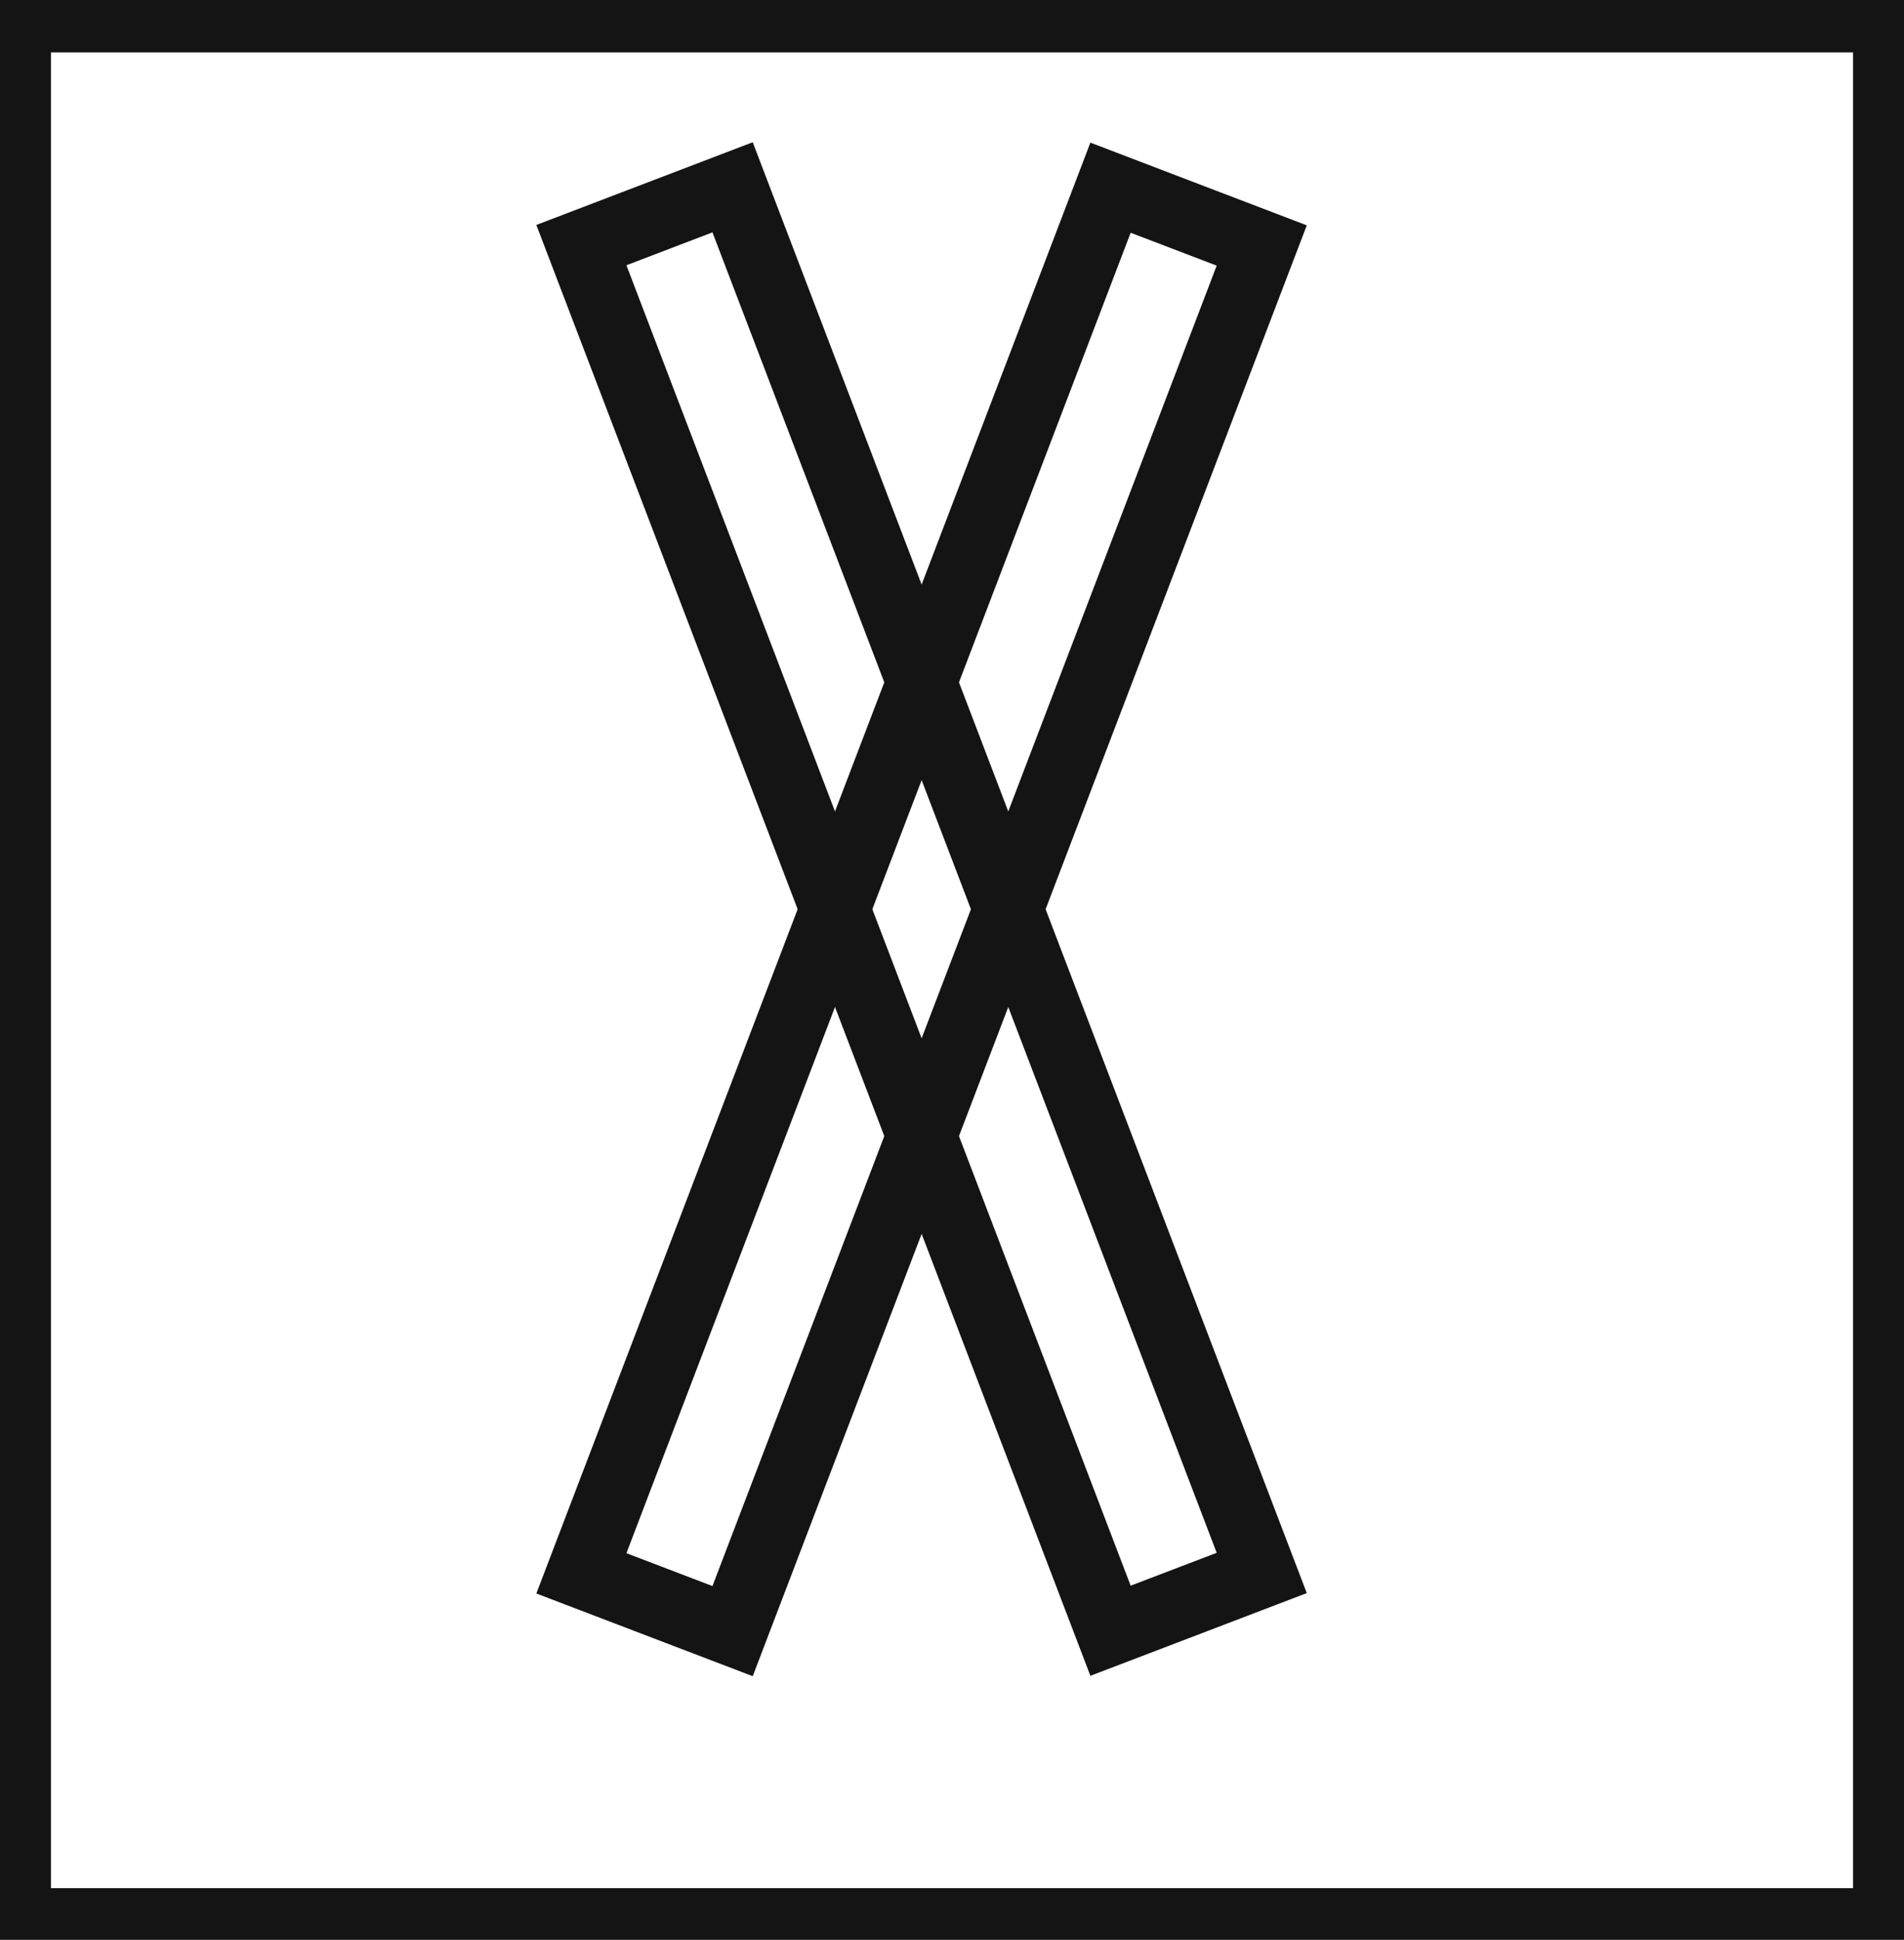 <svg xmlns="http://www.w3.org/2000/svg" viewBox="0 0 27.29 27.79"><defs><style>.cls-1{fill:#141414;}.cls-2{fill:none;stroke:#141414;stroke-miterlimit:10;}</style></defs><title>P12_</title><g id="Grafica"><path class="cls-1" d="M0,0V27.79H27.29V0ZM26.56,27.05H.73V.75H26.56Z"/><rect class="cls-2" x="12.05" y="2.4" width="2.32" height="21.25" transform="translate(-3.78 5.57) rotate(-20.91)"/><rect class="cls-2" x="12.05" y="2.4" width="2.32" height="21.25" transform="translate(20.9 29.91) rotate(-159.09)"/></g></svg>